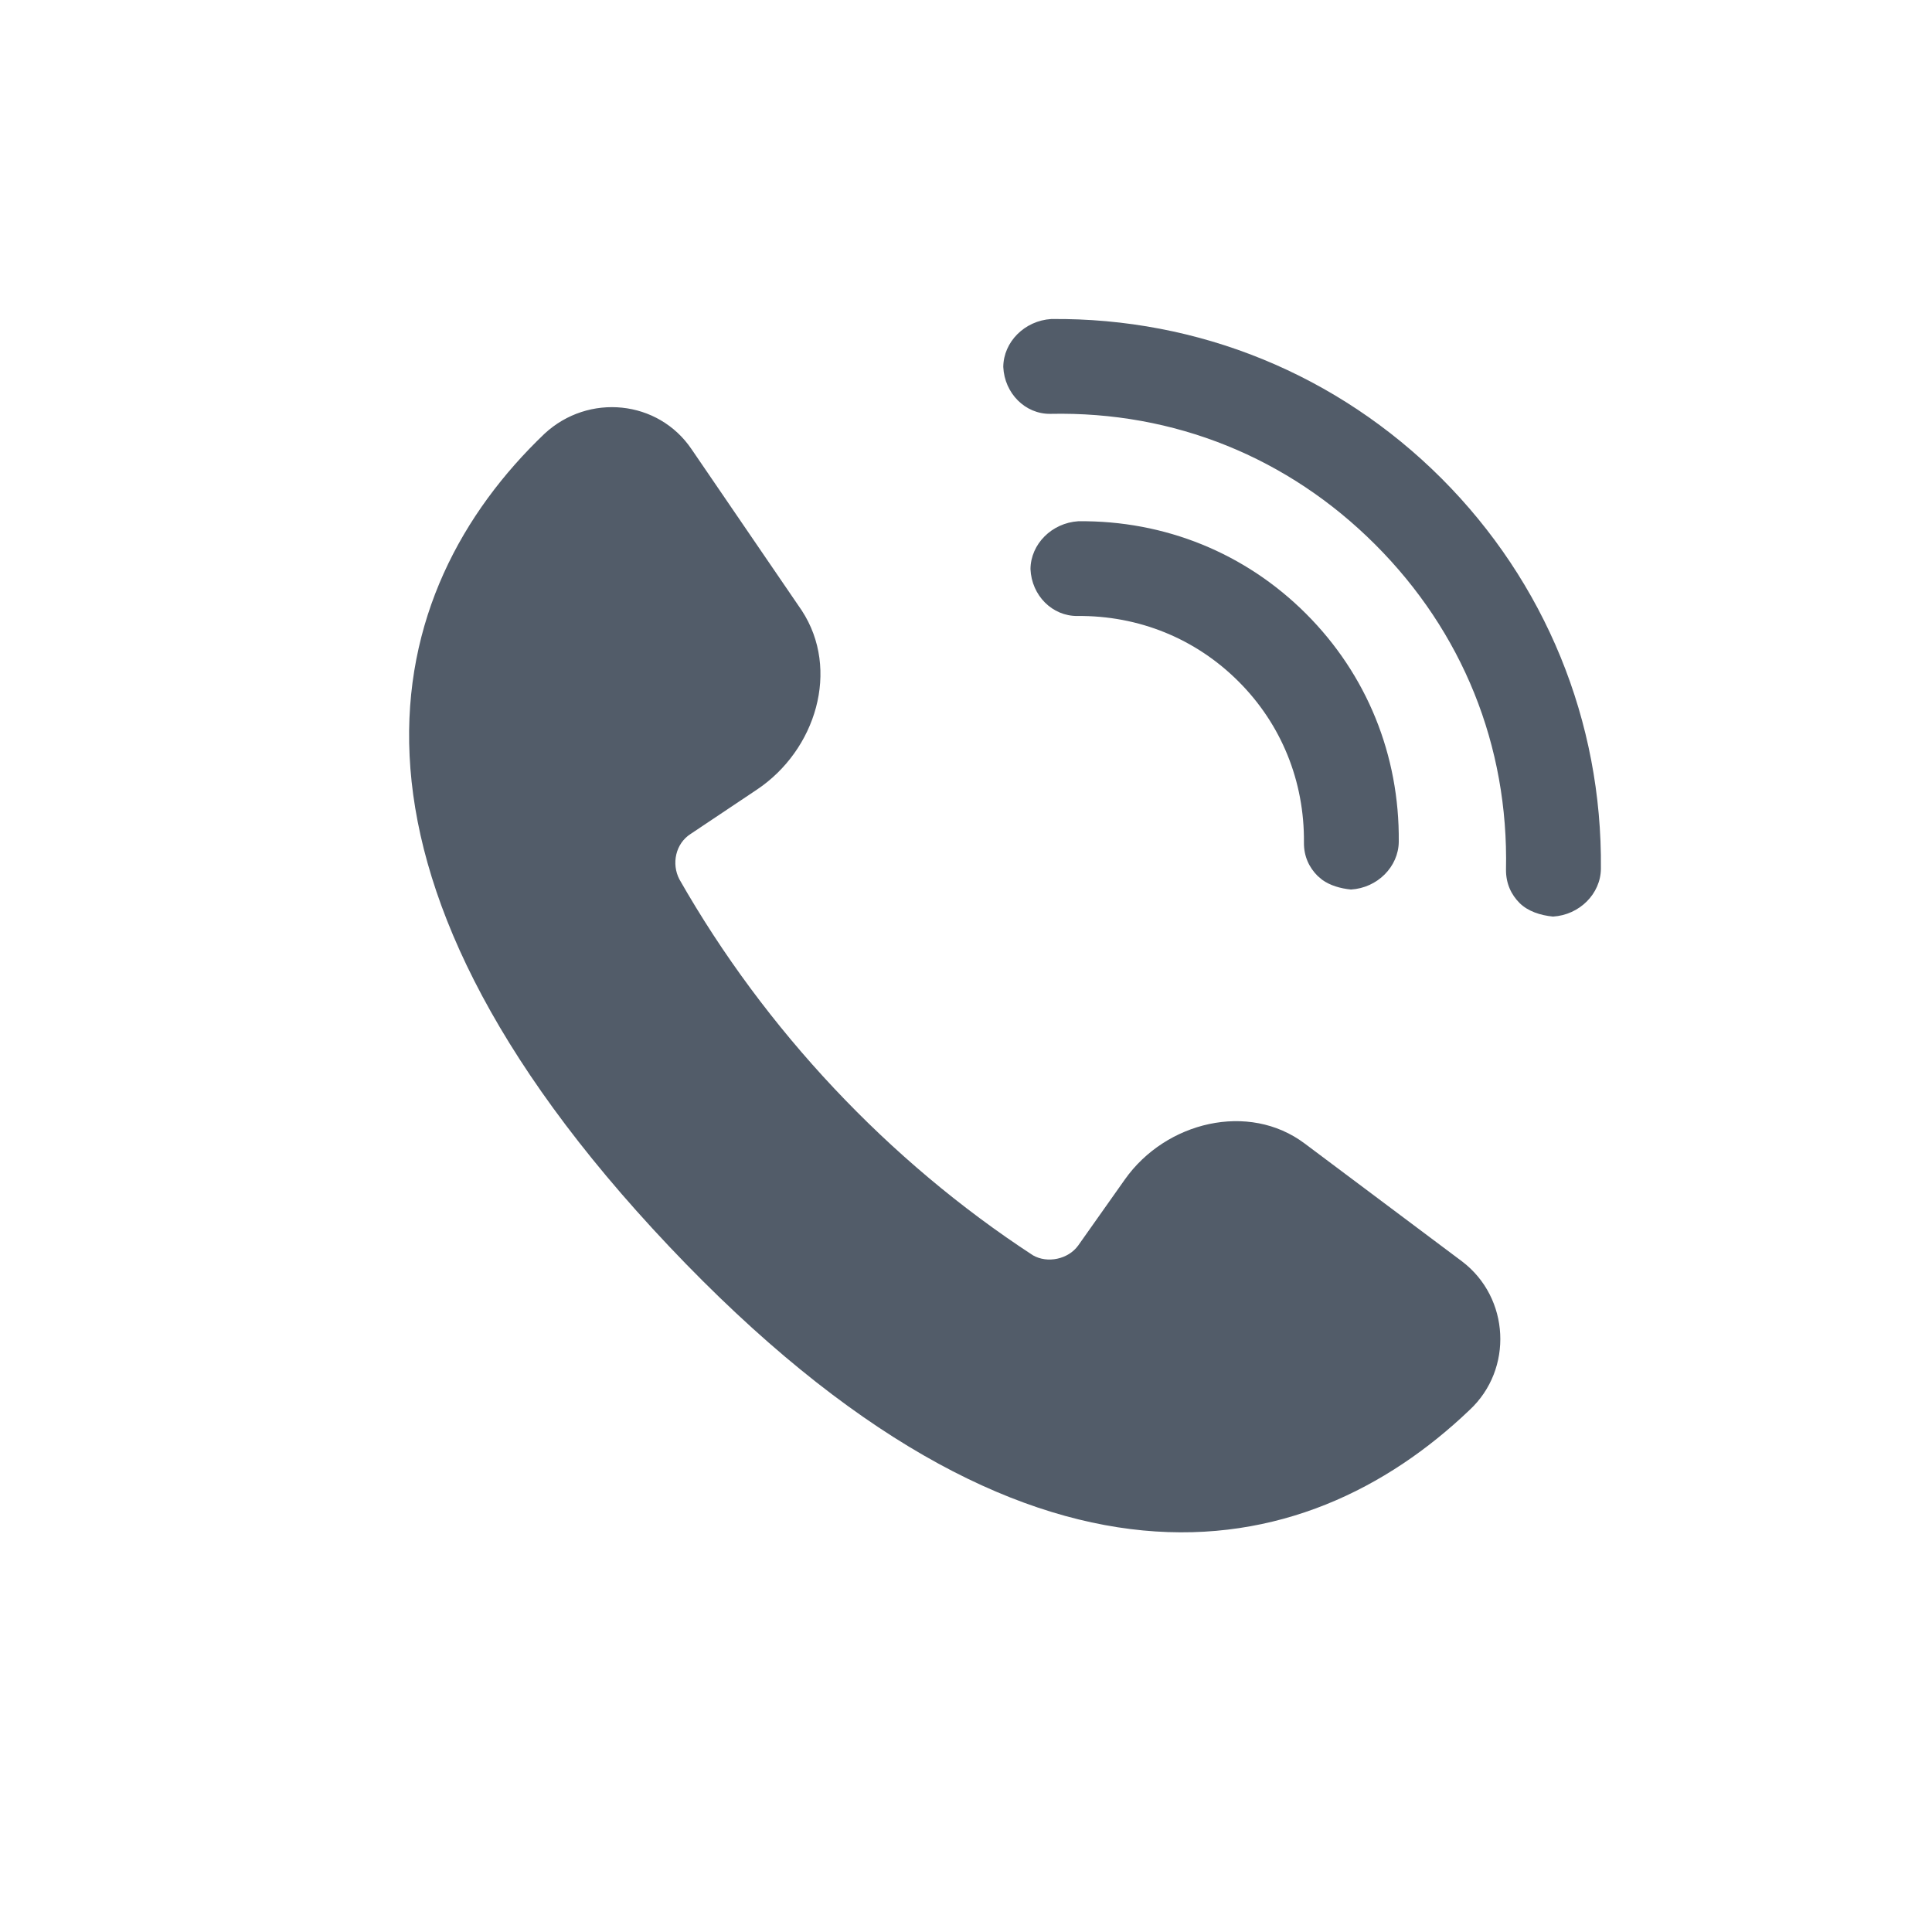 <svg width="24" height="24" viewBox="0 0 24 24" fill="none" xmlns="http://www.w3.org/2000/svg">
<path fill-rule="evenodd" clip-rule="evenodd" d="M17.907 5.943C16.619 4.656 14.895 3.945 13.058 3.963C12.729 3.984 12.466 4.246 12.463 4.558C12.478 4.886 12.735 5.144 13.046 5.141C14.588 5.108 16.003 5.684 17.084 6.765C18.166 7.847 18.741 9.261 18.708 10.804C18.707 10.977 18.774 11.115 18.877 11.218C18.981 11.321 19.136 11.371 19.292 11.386C19.621 11.366 19.884 11.103 19.887 10.792C19.905 8.956 19.193 7.23 17.907 5.943ZM16.207 14.205L18.164 15.671C18.755 16.121 18.801 17.008 18.256 17.515C16.21 19.47 12.801 20.229 8.313 15.484C3.825 10.74 4.718 7.343 6.764 5.388C7.309 4.882 8.177 4.966 8.592 5.582L9.96 7.584C10.44 8.318 10.137 9.319 9.401 9.81L8.58 10.359C8.391 10.479 8.339 10.731 8.44 10.924C9.502 12.789 11.037 14.423 12.832 15.594C13.011 15.697 13.269 15.644 13.393 15.473L13.974 14.651C14.481 13.934 15.512 13.683 16.207 14.205ZM13.395 6.475C14.469 6.464 15.47 6.87 16.225 7.625C16.98 8.38 17.386 9.381 17.376 10.456C17.373 10.767 17.111 11.03 16.782 11.05C16.651 11.037 16.522 11 16.423 10.928L16.367 10.88C16.264 10.777 16.196 10.639 16.198 10.466C16.205 9.704 15.917 8.996 15.385 8.465C14.853 7.933 14.146 7.645 13.384 7.652C13.072 7.655 12.815 7.398 12.801 7.069C12.804 6.758 13.066 6.496 13.395 6.475Z" fill="#525C69"/>
</svg>
